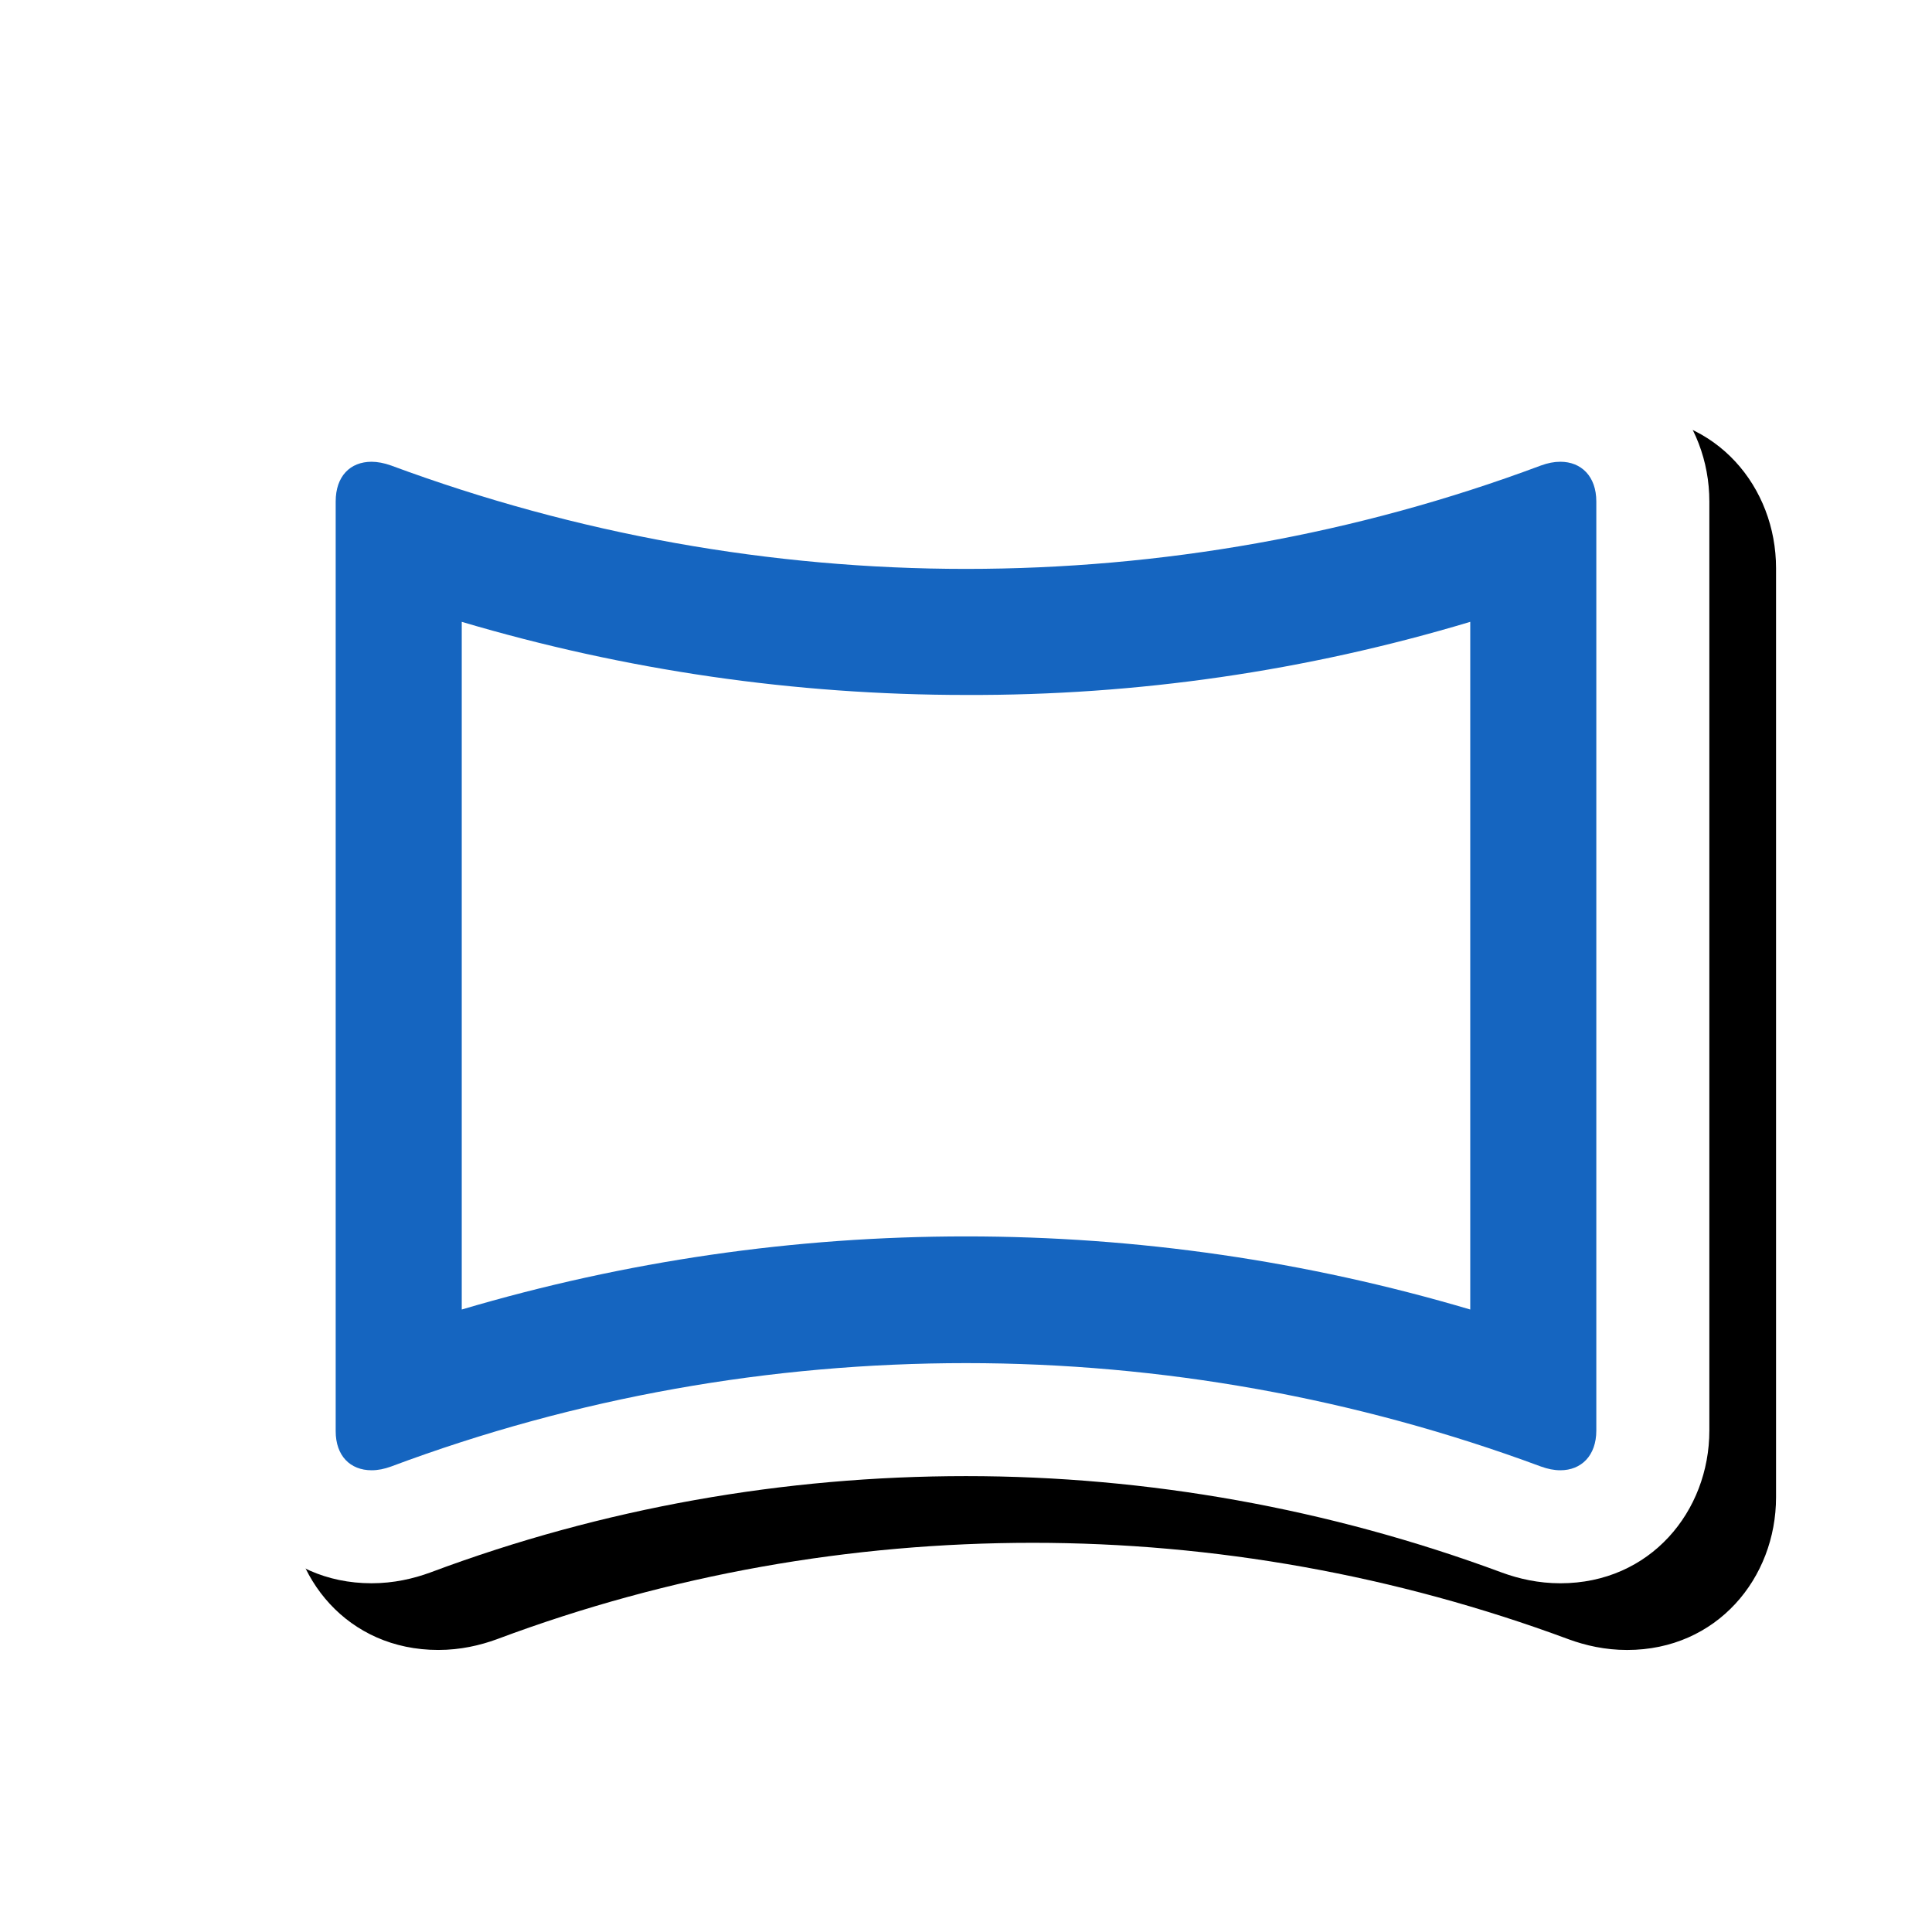 <svg version="1.1" xmlns="http://www.w3.org/2000/svg" xmlns:xlink="http://www.w3.org/1999/xlink" viewBox="0,0,1024,1024">
	<!-- Color names: teamapps-color-1, teamapps-effect-color-1 -->
	<desc>panorama_horizontal icon - Licensed under Apache License v2.0 (http://www.apache.org/licenses/LICENSE-2.0) - Created with Iconfu.com - Derivative work of Material icons (Copyright Google Inc.)</desc>
	<defs>
		<clipPath id="clip-meY0W7Rz">
			<path d="M60.37,967.52v-840.33h963.63v840.33z"/>
		</clipPath>
		<filter id="filter-5pjXzL2Z" x="-8%" y="-9%" width="140%" height="157%" color-interpolation-filters="sRGB">
			<feColorMatrix values="1 0 0 0 0 0 1 0 0 0 0 0 1 0 0 0 0 0 0.17 0" in="SourceGraphic"/>
			<feOffset dx="14.14" dy="14.14"/>
			<feGaussianBlur stdDeviation="11" result="blur0"/>
			<feColorMatrix values="1 0 0 0 0 0 1 0 0 0 0 0 1 0 0 0 0 0 0.25 0" in="SourceGraphic"/>
			<feOffset dx="21.21" dy="21.21"/>
			<feGaussianBlur stdDeviation="20" result="blur1"/>
			<feMerge>
				<feMergeNode in="blur0"/>
				<feMergeNode in="blur1"/>
			</feMerge>
		</filter>
	</defs>
	<g fill="none" fill-rule="nonzero" style="mix-blend-mode: normal">
		<g clip-path="url(#clip-meY0W7Rz)">
			<path d="M905.99,265.79v492.43c0,42.76 -31.26,80.95 -78.95,80.95c-11.7,0 -22.04,-2.41 -30.88,-5.63c-0.09,-0.03 -0.18,-0.06 -0.26,-0.1c-91.55,-33.94 -187.77,-51.07 -283.9,-51.07c-96.25,0 -192.36,16.82 -283.69,50.99c-0.14,0.05 -0.27,0.1 -0.41,0.15c-8.75,3.19 -19.16,5.65 -30.94,5.65c-48.07,0 -78.95,-38.24 -78.95,-80.61v-492.77c0,-41.97 30.19,-80.95 78.95,-80.95c11.03,0 21.67,2.27 30.88,5.63c0.09,0.03 0.18,0.06 0.26,0.1c91.55,33.94 187.77,51.07 283.9,51.07c96.25,0 192.36,-16.82 283.69,-50.99c0.14,-0.05 0.27,-0.1 0.41,-0.15c8.75,-3.19 19.16,-5.65 30.94,-5.65c47.68,0 78.95,38.19 78.95,80.95z" fill="#000000" filter="url(#filter-5pjXzL2Z)"/>
		</g>
		<g color="#ffffff" class="teamapps-effect-color-1">
			<path d="M905.99,265.79v492.43c0,42.76 -31.26,80.95 -78.95,80.95c-11.7,0 -22.04,-2.41 -30.88,-5.63c-0.09,-0.03 -0.18,-0.06 -0.26,-0.1c-91.55,-33.94 -187.77,-51.07 -283.9,-51.07c-96.25,0 -192.36,16.82 -283.69,50.99c-0.14,0.05 -0.27,0.1 -0.41,0.15c-8.75,3.19 -19.16,5.65 -30.94,5.65c-48.07,0 -78.95,-38.24 -78.95,-80.61v-492.77c0,-41.97 30.19,-80.95 78.95,-80.95c11.03,0 21.67,2.27 30.88,5.63c0.09,0.03 0.18,0.06 0.26,0.1c91.55,33.94 187.77,51.07 283.9,51.07c96.25,0 192.36,-16.82 283.69,-50.99c0.14,-0.05 0.27,-0.1 0.41,-0.15c8.75,-3.19 19.16,-5.65 30.94,-5.65c47.68,0 78.95,38.19 78.95,80.95z" fill="currentColor"/>
		</g>
		<g>
			<g color="#1565c0" class="teamapps-color-1">
				<path d="M846.08,265.79v492.43c0,13.37 -8.02,21.05 -19.04,21.05c-3.34,0 -6.69,-0.67 -10.36,-2c-98.22,-36.42 -201.45,-54.79 -304.68,-54.79c-103.23,0 -206.46,18.04 -304.68,54.79c-3.67,1.34 -7.02,2 -10.36,2c-11.36,0 -19.04,-7.68 -19.04,-20.71v-492.77c0,-13.37 7.68,-21.05 19.04,-21.05c3.01,0 6.69,0.67 10.36,2c98.22,36.42 201.45,54.79 304.68,54.79c103.23,0 206.46,-18.04 304.68,-54.79c3.67,-1.34 7.02,-2 10.36,-2c11.02,0 19.04,7.68 19.04,21.05zM779.26,329.59c-86.86,26.06 -176.39,39.09 -267.26,38.75c-90.87,0 -180.4,-13.03 -267.26,-38.75v364.48c86.86,-25.72 176.39,-38.75 267.26,-38.75c90.87,0 180.4,13.03 267.26,38.75z" fill="currentColor"/>
			</g>
		</g>
	</g>
</svg>
